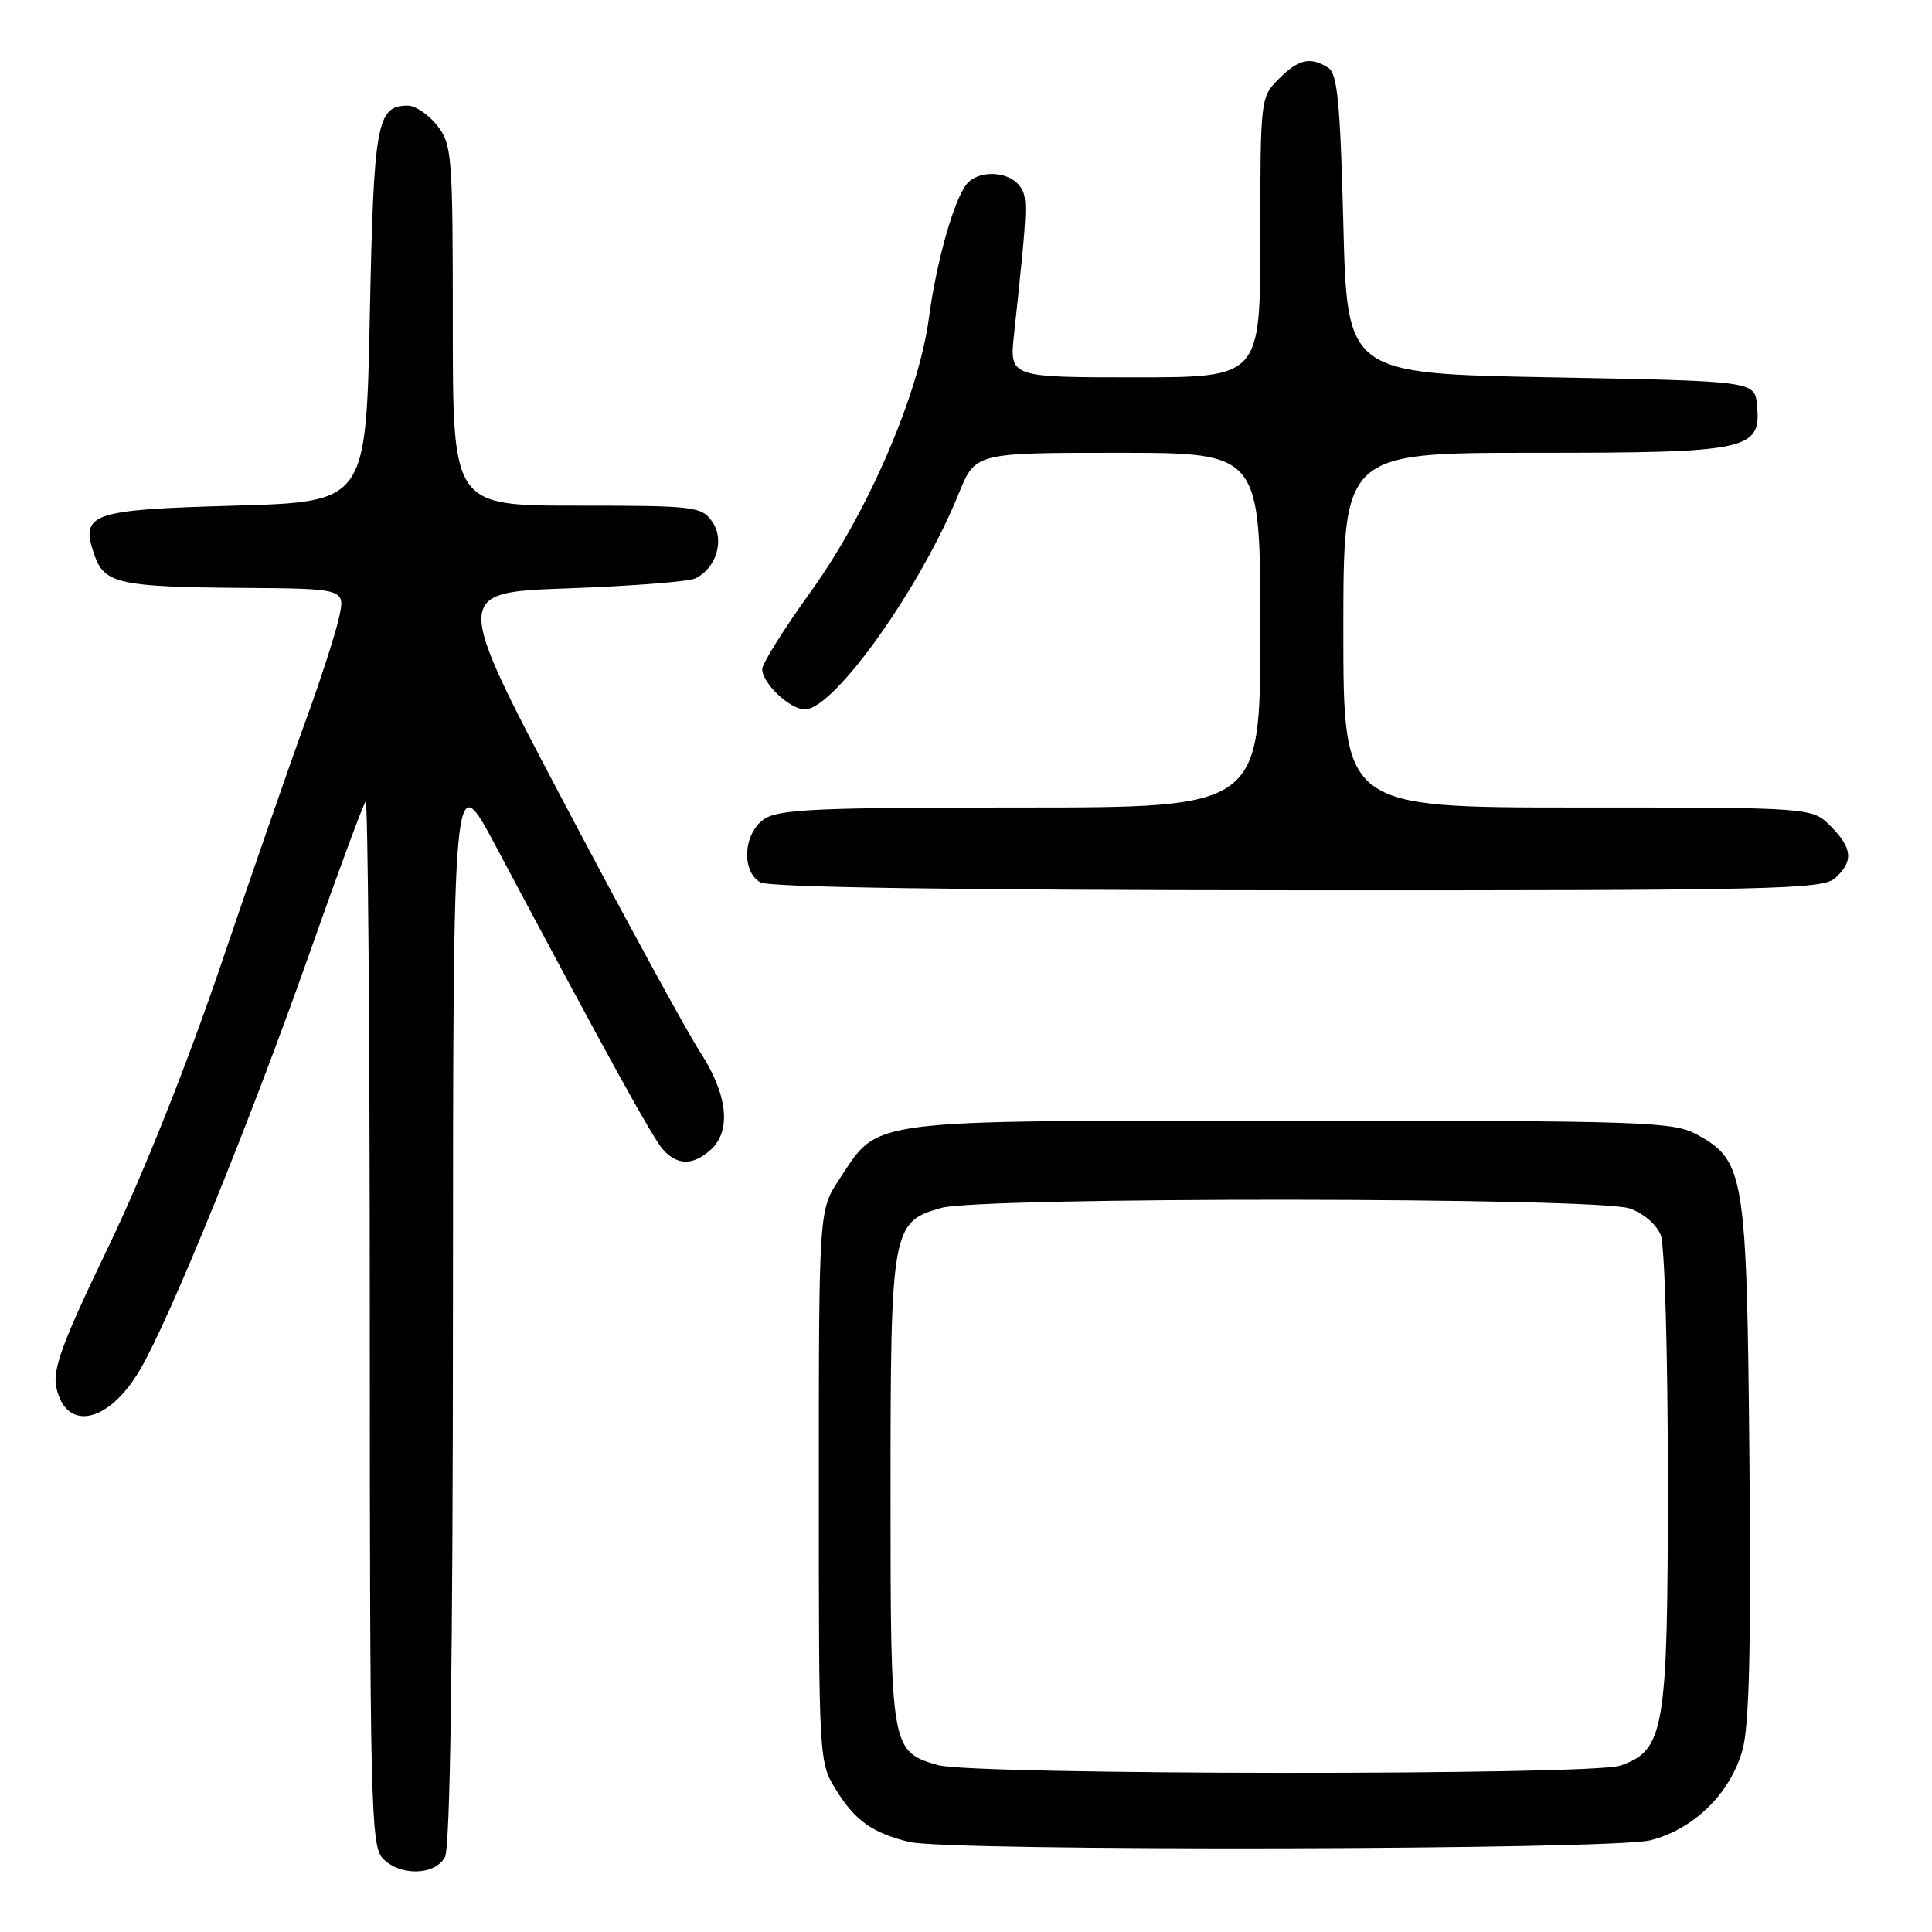<?xml version="1.0" encoding="UTF-8" standalone="no"?>
<!DOCTYPE svg PUBLIC "-//W3C//DTD SVG 1.1//EN" "http://www.w3.org/Graphics/SVG/1.1/DTD/svg11.dtd" >
<svg xmlns="http://www.w3.org/2000/svg" xmlns:xlink="http://www.w3.org/1999/xlink" version="1.1" viewBox="0 0 256 256">
 <g >
 <path fill="currentColor"
d=" M 58.96 246.07 C 59.65 244.79 60.01 220.02 60.02 172.82 C 60.04 101.50 60.04 101.50 65.63 112.00 C 80.19 139.36 86.40 150.64 87.79 152.25 C 89.70 154.44 91.82 154.48 94.17 152.35 C 96.94 149.84 96.43 145.06 92.80 139.45 C 91.03 136.73 82.94 121.90 74.81 106.50 C 60.04 78.50 60.04 78.50 75.27 77.96 C 83.65 77.66 91.23 77.07 92.11 76.65 C 94.92 75.33 96.06 71.53 94.37 69.12 C 92.96 67.11 92.05 67.00 76.44 67.00 C 60.00 67.00 60.00 67.00 60.00 43.13 C 60.00 20.51 59.89 19.13 57.93 16.63 C 56.79 15.19 55.04 14.00 54.05 14.00 C 49.92 14.00 49.52 16.19 49.00 41.90 C 48.50 66.50 48.50 66.50 31.11 67.00 C 11.83 67.55 10.56 68.01 12.55 73.65 C 13.84 77.33 15.95 77.78 32.14 77.90 C 45.79 78.00 45.79 78.00 44.90 81.93 C 44.42 84.09 42.41 90.28 40.44 95.68 C 38.47 101.08 33.50 115.40 29.39 127.50 C 24.79 141.04 19.01 155.54 14.37 165.19 C 8.23 177.94 6.94 181.44 7.47 183.86 C 8.77 189.79 14.41 188.58 18.57 181.47 C 22.51 174.75 33.19 148.48 41.08 126.13 C 44.83 115.48 48.15 106.51 48.45 106.21 C 48.75 105.91 49.00 136.87 49.00 175.00 C 49.00 238.12 49.15 244.51 50.65 246.17 C 52.87 248.62 57.63 248.56 58.96 246.07 Z  M 218.67 243.85 C 224.43 242.40 229.28 237.65 230.89 231.88 C 231.79 228.69 232.04 218.18 231.81 193.49 C 231.46 155.56 231.18 153.78 224.83 150.32 C 221.74 148.63 217.91 148.50 171.00 148.50 C 114.09 148.50 116.56 148.18 111.25 156.20 C 108.50 160.35 108.50 160.35 108.50 196.93 C 108.50 233.50 108.50 233.50 110.84 237.26 C 113.33 241.26 115.65 242.90 120.50 244.07 C 125.72 245.33 213.57 245.14 218.67 243.85 Z  M 243.17 116.35 C 245.63 114.12 245.47 112.38 242.55 109.45 C 240.09 107.00 240.09 107.00 209.05 107.00 C 178.00 107.00 178.00 107.00 178.00 83.50 C 178.00 60.00 178.00 60.00 203.28 60.00 C 231.79 60.00 233.39 59.66 232.81 53.65 C 232.50 50.50 232.50 50.50 205.50 50.00 C 178.50 49.50 178.50 49.50 178.00 29.71 C 177.59 13.60 177.22 9.75 176.00 8.98 C 173.62 7.48 172.09 7.82 169.45 10.45 C 167.02 12.88 167.00 13.10 167.00 31.45 C 167.00 50.00 167.00 50.00 150.38 50.00 C 133.75 50.00 133.75 50.00 134.37 44.25 C 136.23 26.97 136.26 26.02 135.01 24.52 C 133.45 22.63 129.62 22.55 128.12 24.36 C 126.41 26.41 124.07 34.70 123.09 42.11 C 121.76 52.21 115.01 67.87 107.47 78.34 C 103.91 83.28 101.00 87.93 101.00 88.66 C 101.00 90.54 104.67 94.00 106.65 94.00 C 110.51 94.00 121.95 77.95 127.04 65.40 C 129.23 60.00 129.23 60.00 148.12 60.00 C 167.00 60.00 167.00 60.00 167.00 83.50 C 167.00 107.00 167.00 107.00 135.22 107.00 C 108.08 107.00 103.12 107.23 101.22 108.56 C 98.49 110.47 98.21 115.44 100.75 116.92 C 101.89 117.58 126.63 117.95 171.92 117.97 C 235.14 118.00 241.51 117.85 243.17 116.35 Z  M 124.29 233.89 C 118.05 232.09 118.00 231.79 118.00 197.73 C 118.00 162.83 118.17 161.88 124.75 160.05 C 130.08 158.57 211.65 158.63 215.92 160.12 C 217.79 160.77 219.53 162.27 220.07 163.69 C 220.58 165.03 221.00 179.59 221.00 196.03 C 221.00 229.37 220.58 231.91 214.68 233.96 C 210.92 235.27 128.85 235.21 124.29 233.89 Z "/>
</g>
</svg>